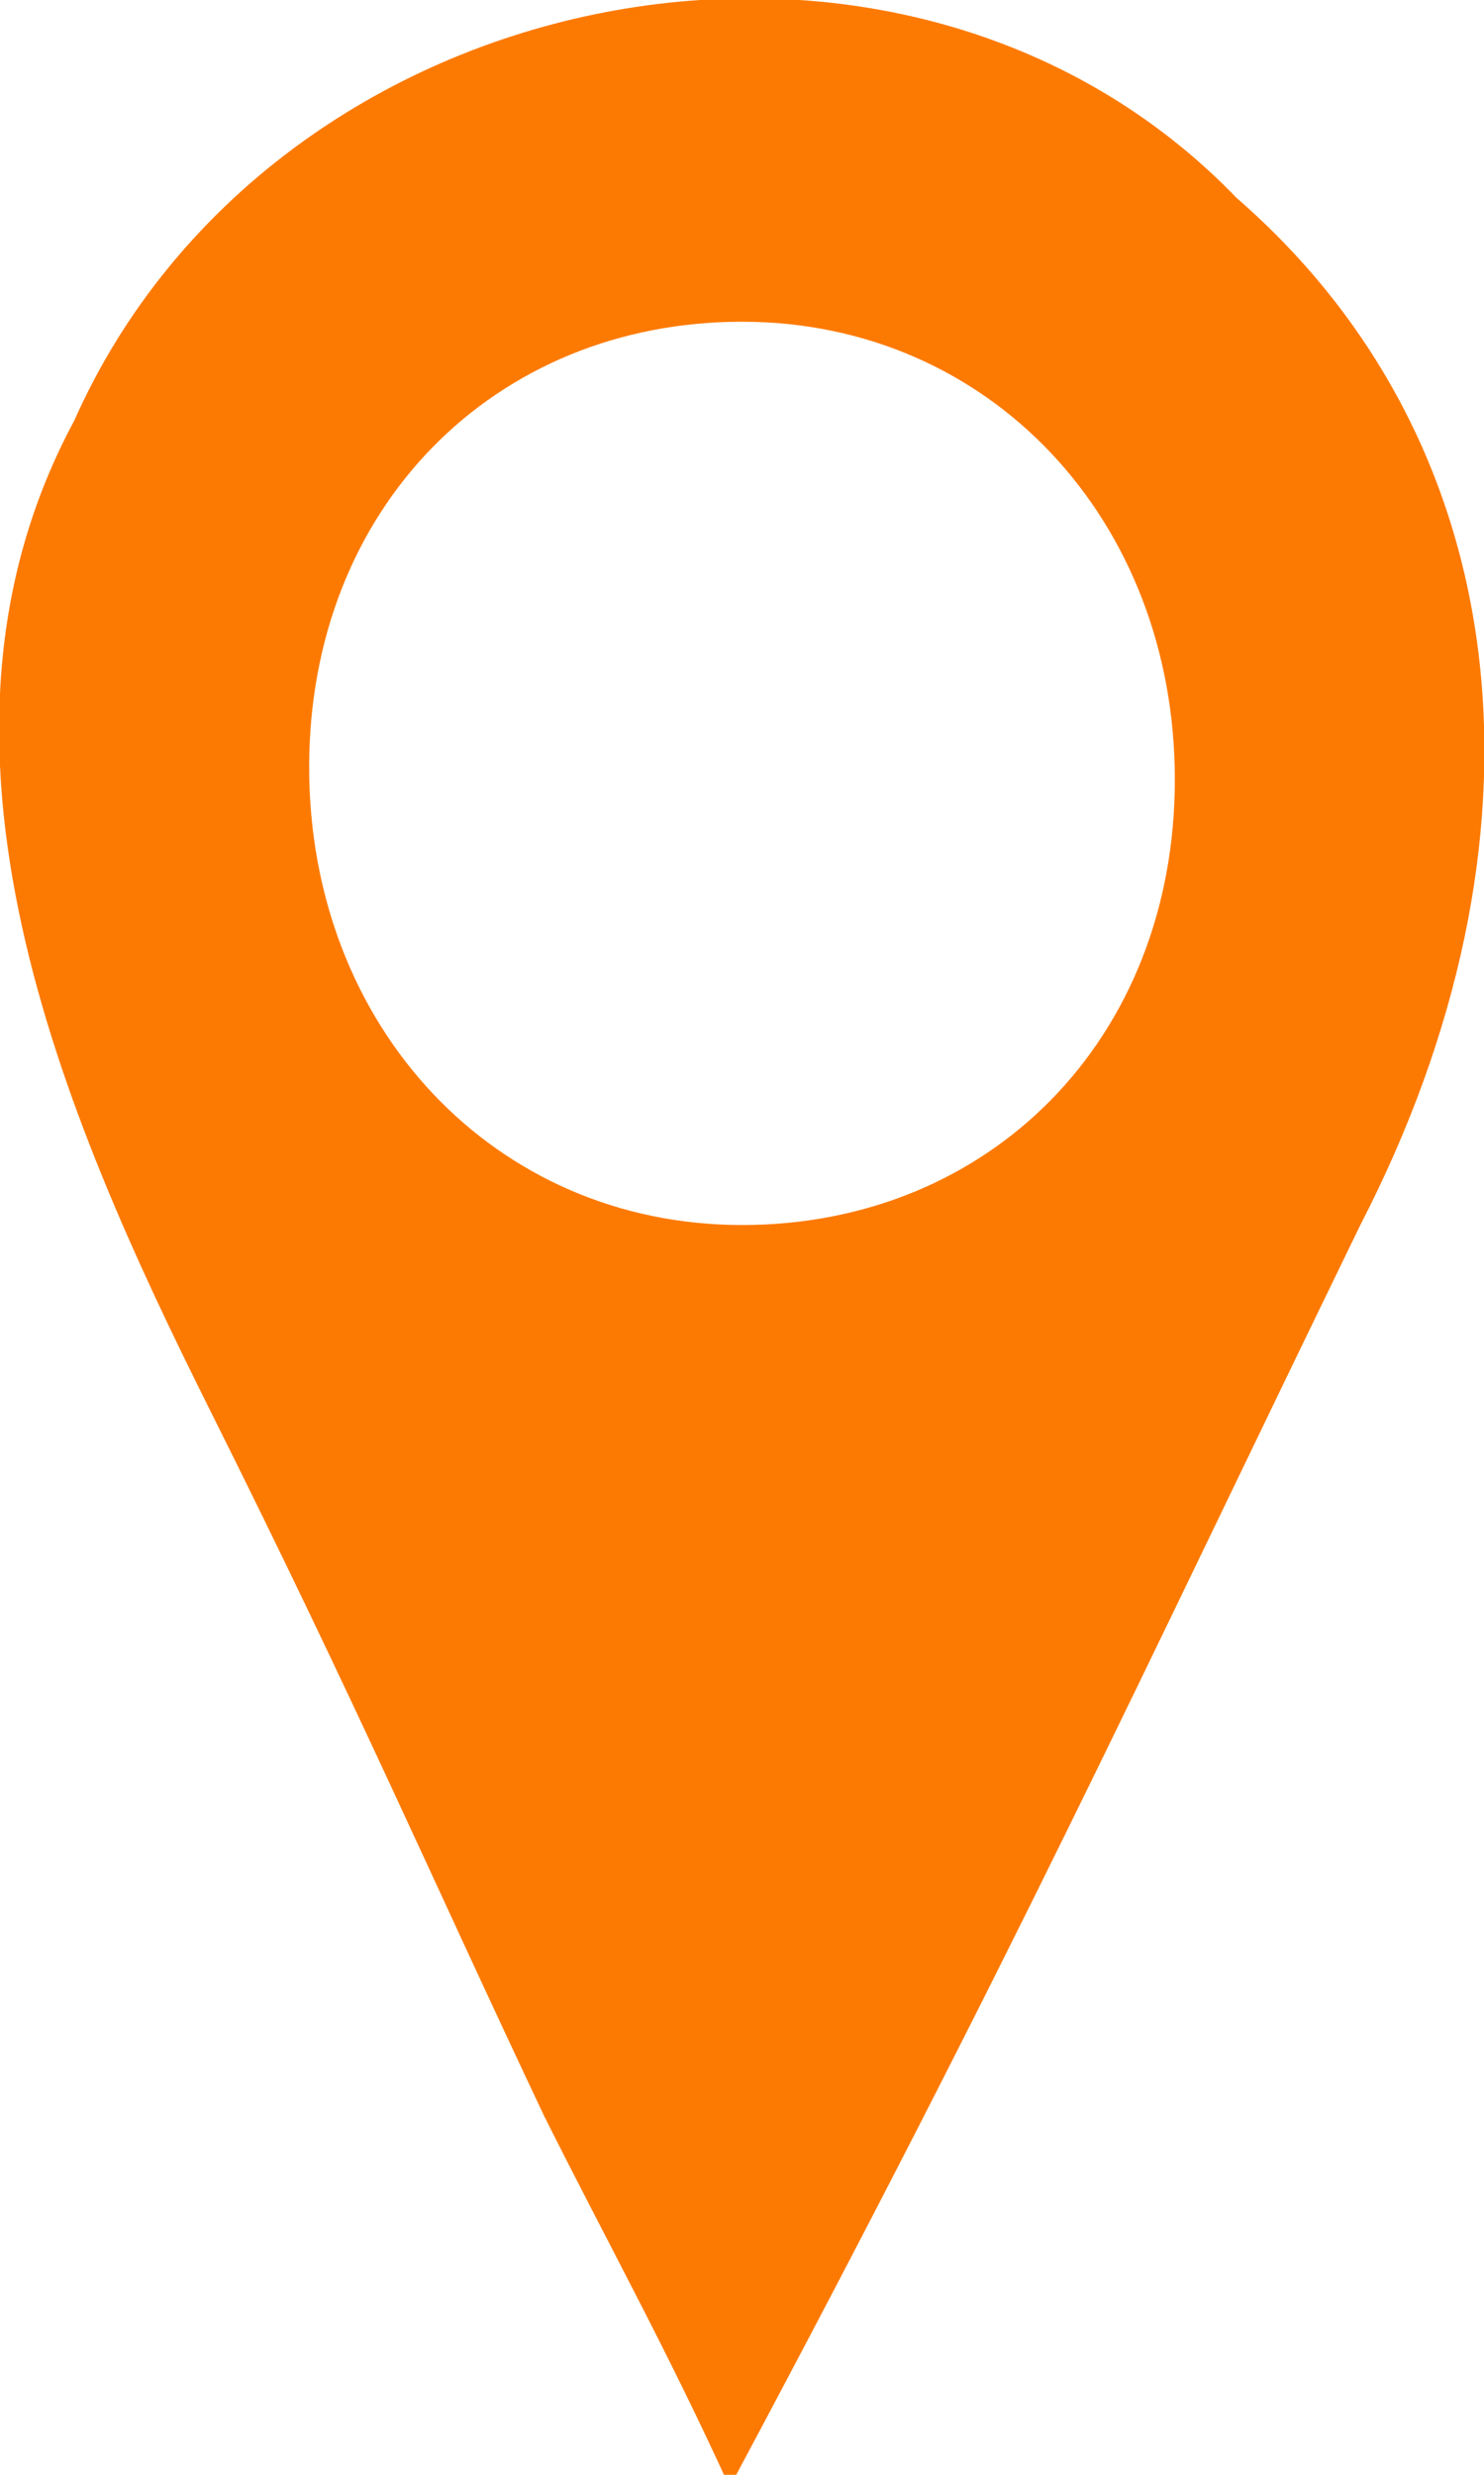 <?xml version="1.0" encoding="utf-8"?>
<!-- Generator: Adobe Illustrator 19.0.1, SVG Export Plug-In . SVG Version: 6.00 Build 0)  -->
<svg version="1.1" id="Слой_1" xmlns="http://www.w3.org/2000/svg" xmlns:xlink="http://www.w3.org/1999/xlink" x="0px" y="0px"
	 viewBox="0 0 12 20" style="enable-background:new 0 0 12 20;" xml:space="preserve">
<style type="text/css">
	.st0{fill:#FD7A02;}
</style>
<path class="st0" d="M10,1.6C7.3-1.2,2.2-0.2,0.6,3.4C-0.8,6,0.5,9,1.7,11.4c1.2,2.4,1.8,3.8,2.7,5.7c0.5,1,1,1.9,1.5,3
	c2.3-4.3,3.3-6.5,5.1-10.2C12.6,6.8,12.3,3.6,10,1.6z M6,9.9c-2,0-3.5-1.6-3.5-3.7S4,2.6,6,2.6s3.5,1.6,3.5,3.7S8,9.9,6,9.9z"/>
</svg>
